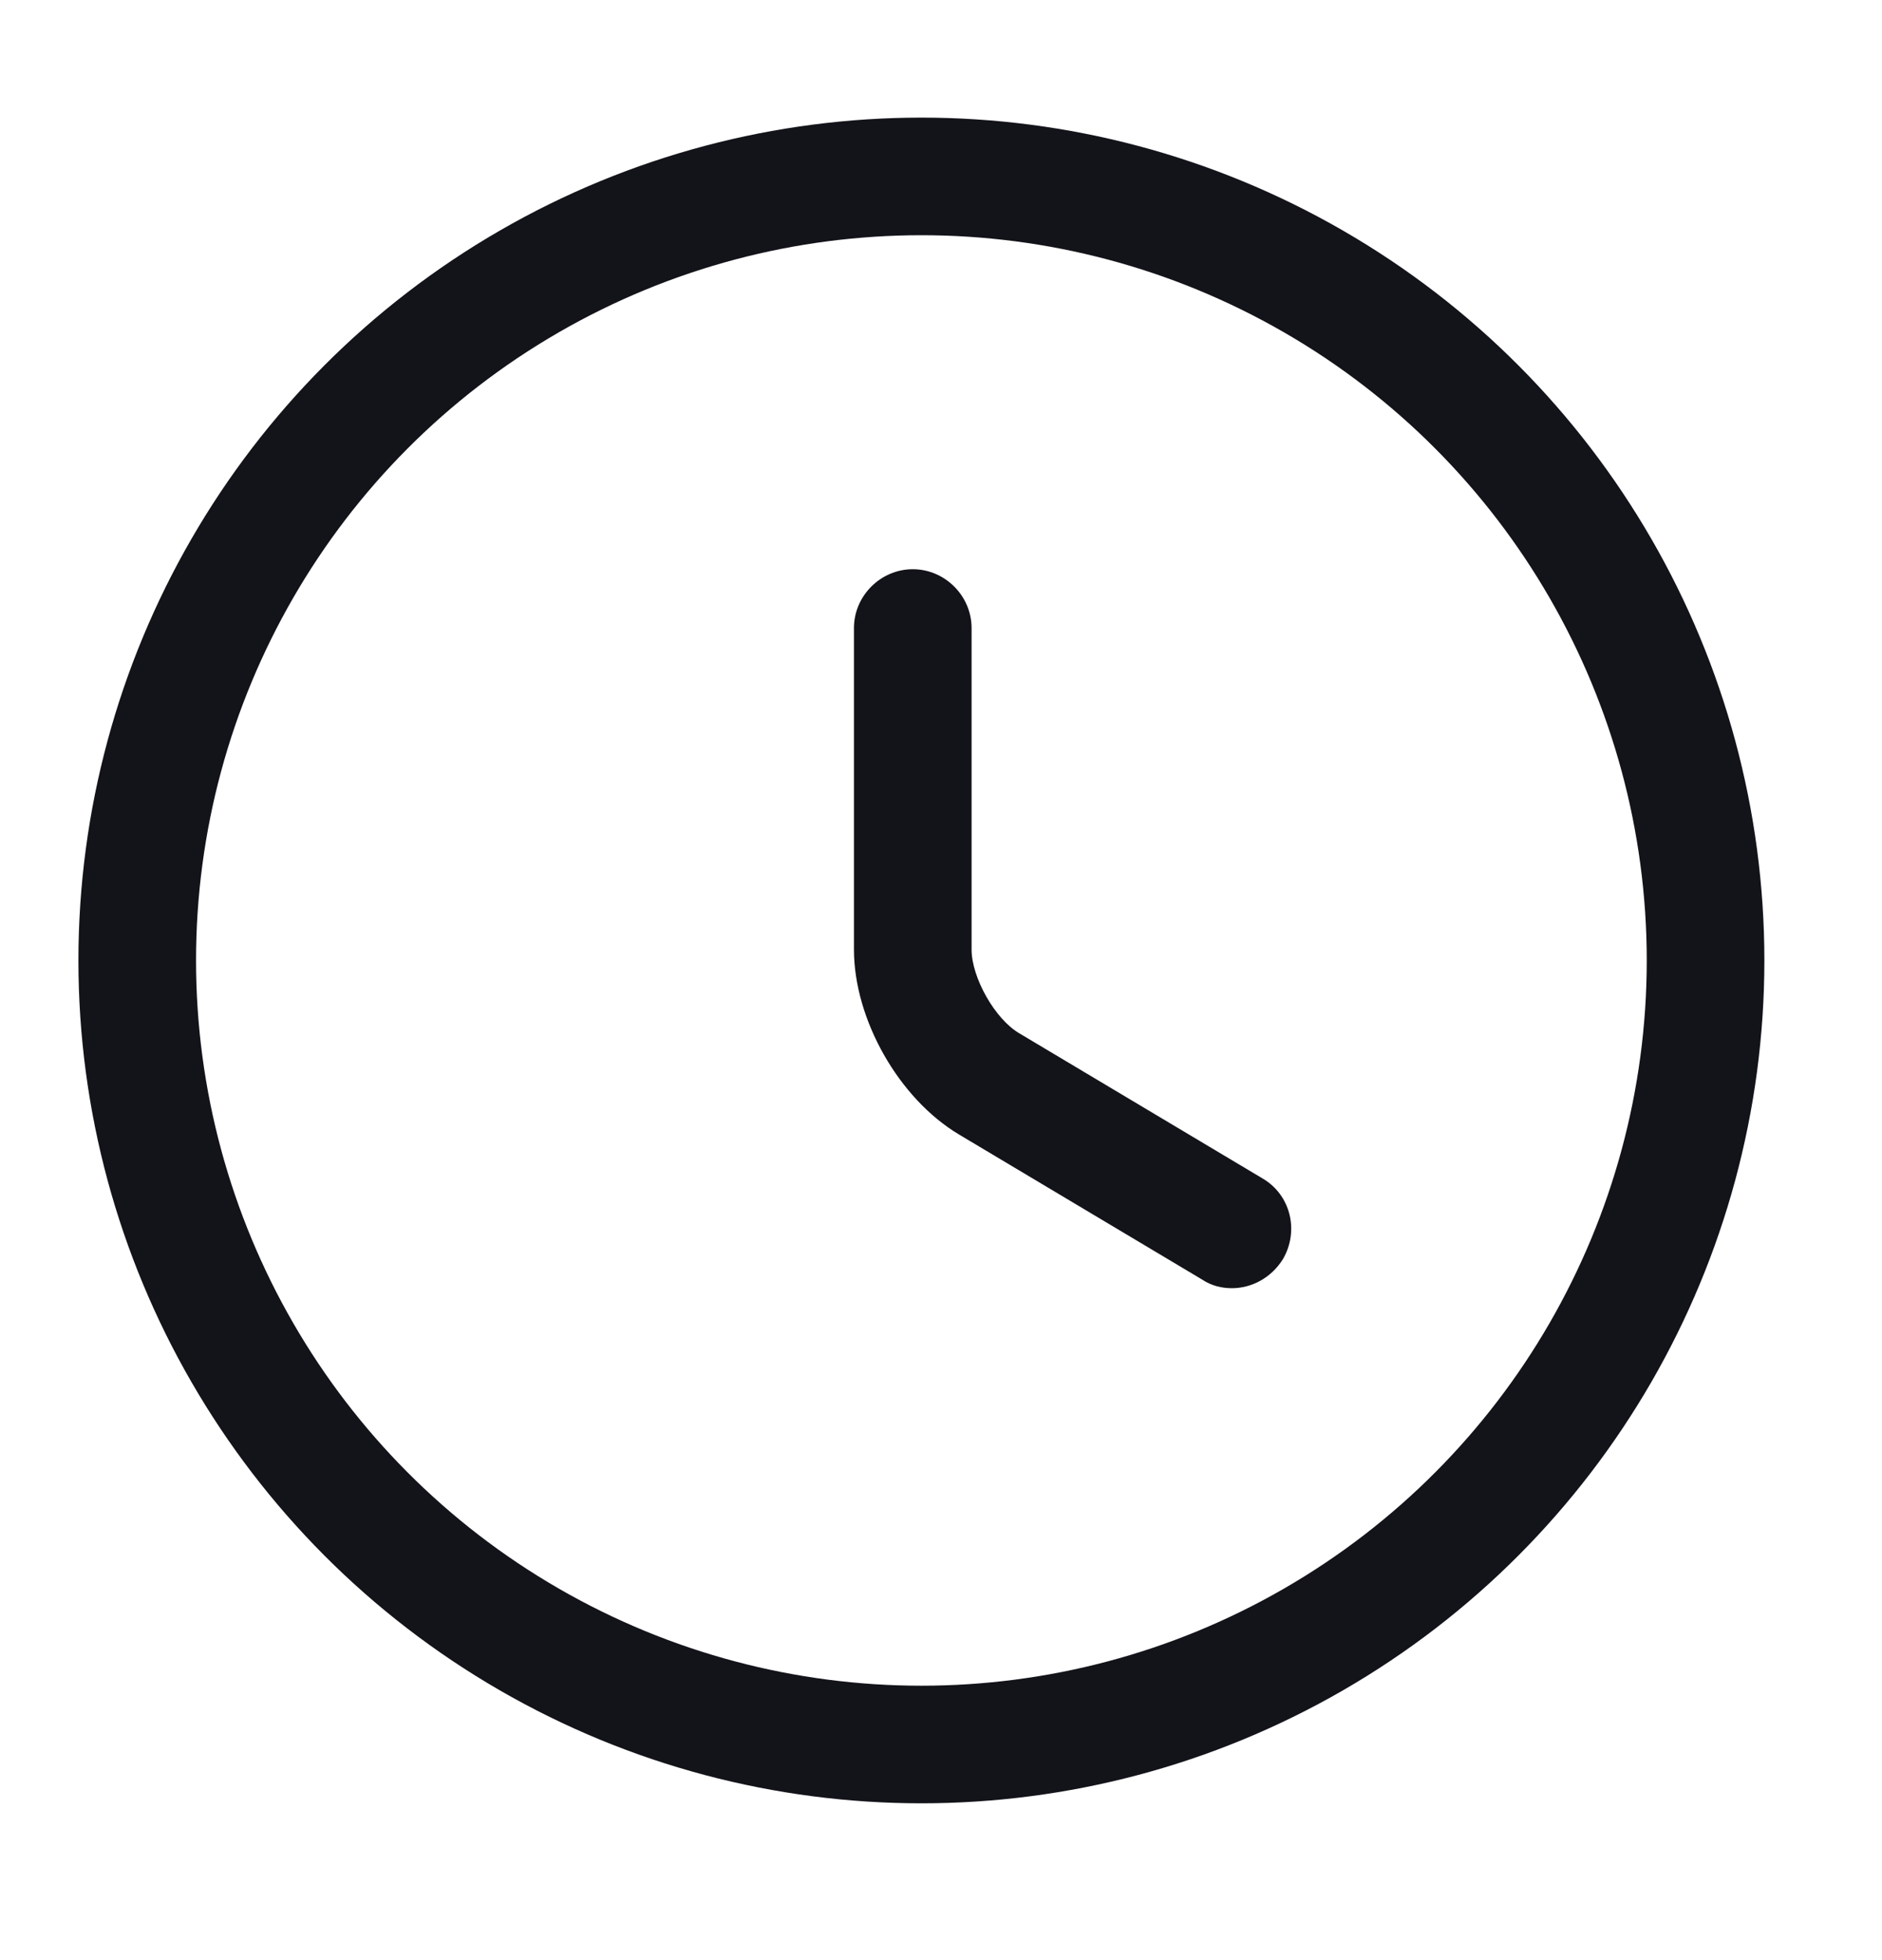 <svg width="24" height="25" viewBox="0 0 24 25" fill="none" xmlns="http://www.w3.org/2000/svg">
<circle cx="11.75" cy="12.25" r="10" stroke="#13131A" stroke-width="1.5"/>
<path d="M15.71 16.43C15.58 16.43 15.45 16.4 15.33 16.32L12.23 14.47C11.46 14.01 10.89 13 10.89 12.11V8.01C10.89 7.6 11.23 7.26 11.64 7.26C12.05 7.26 12.39 7.6 12.39 8.01V12.11C12.39 12.47 12.69 13 13 13.18L16.1 15.03C16.46 15.24 16.57 15.7 16.36 16.06C16.21 16.3 15.96 16.43 15.71 16.43Z" fill="#13131A"/>
</svg>
